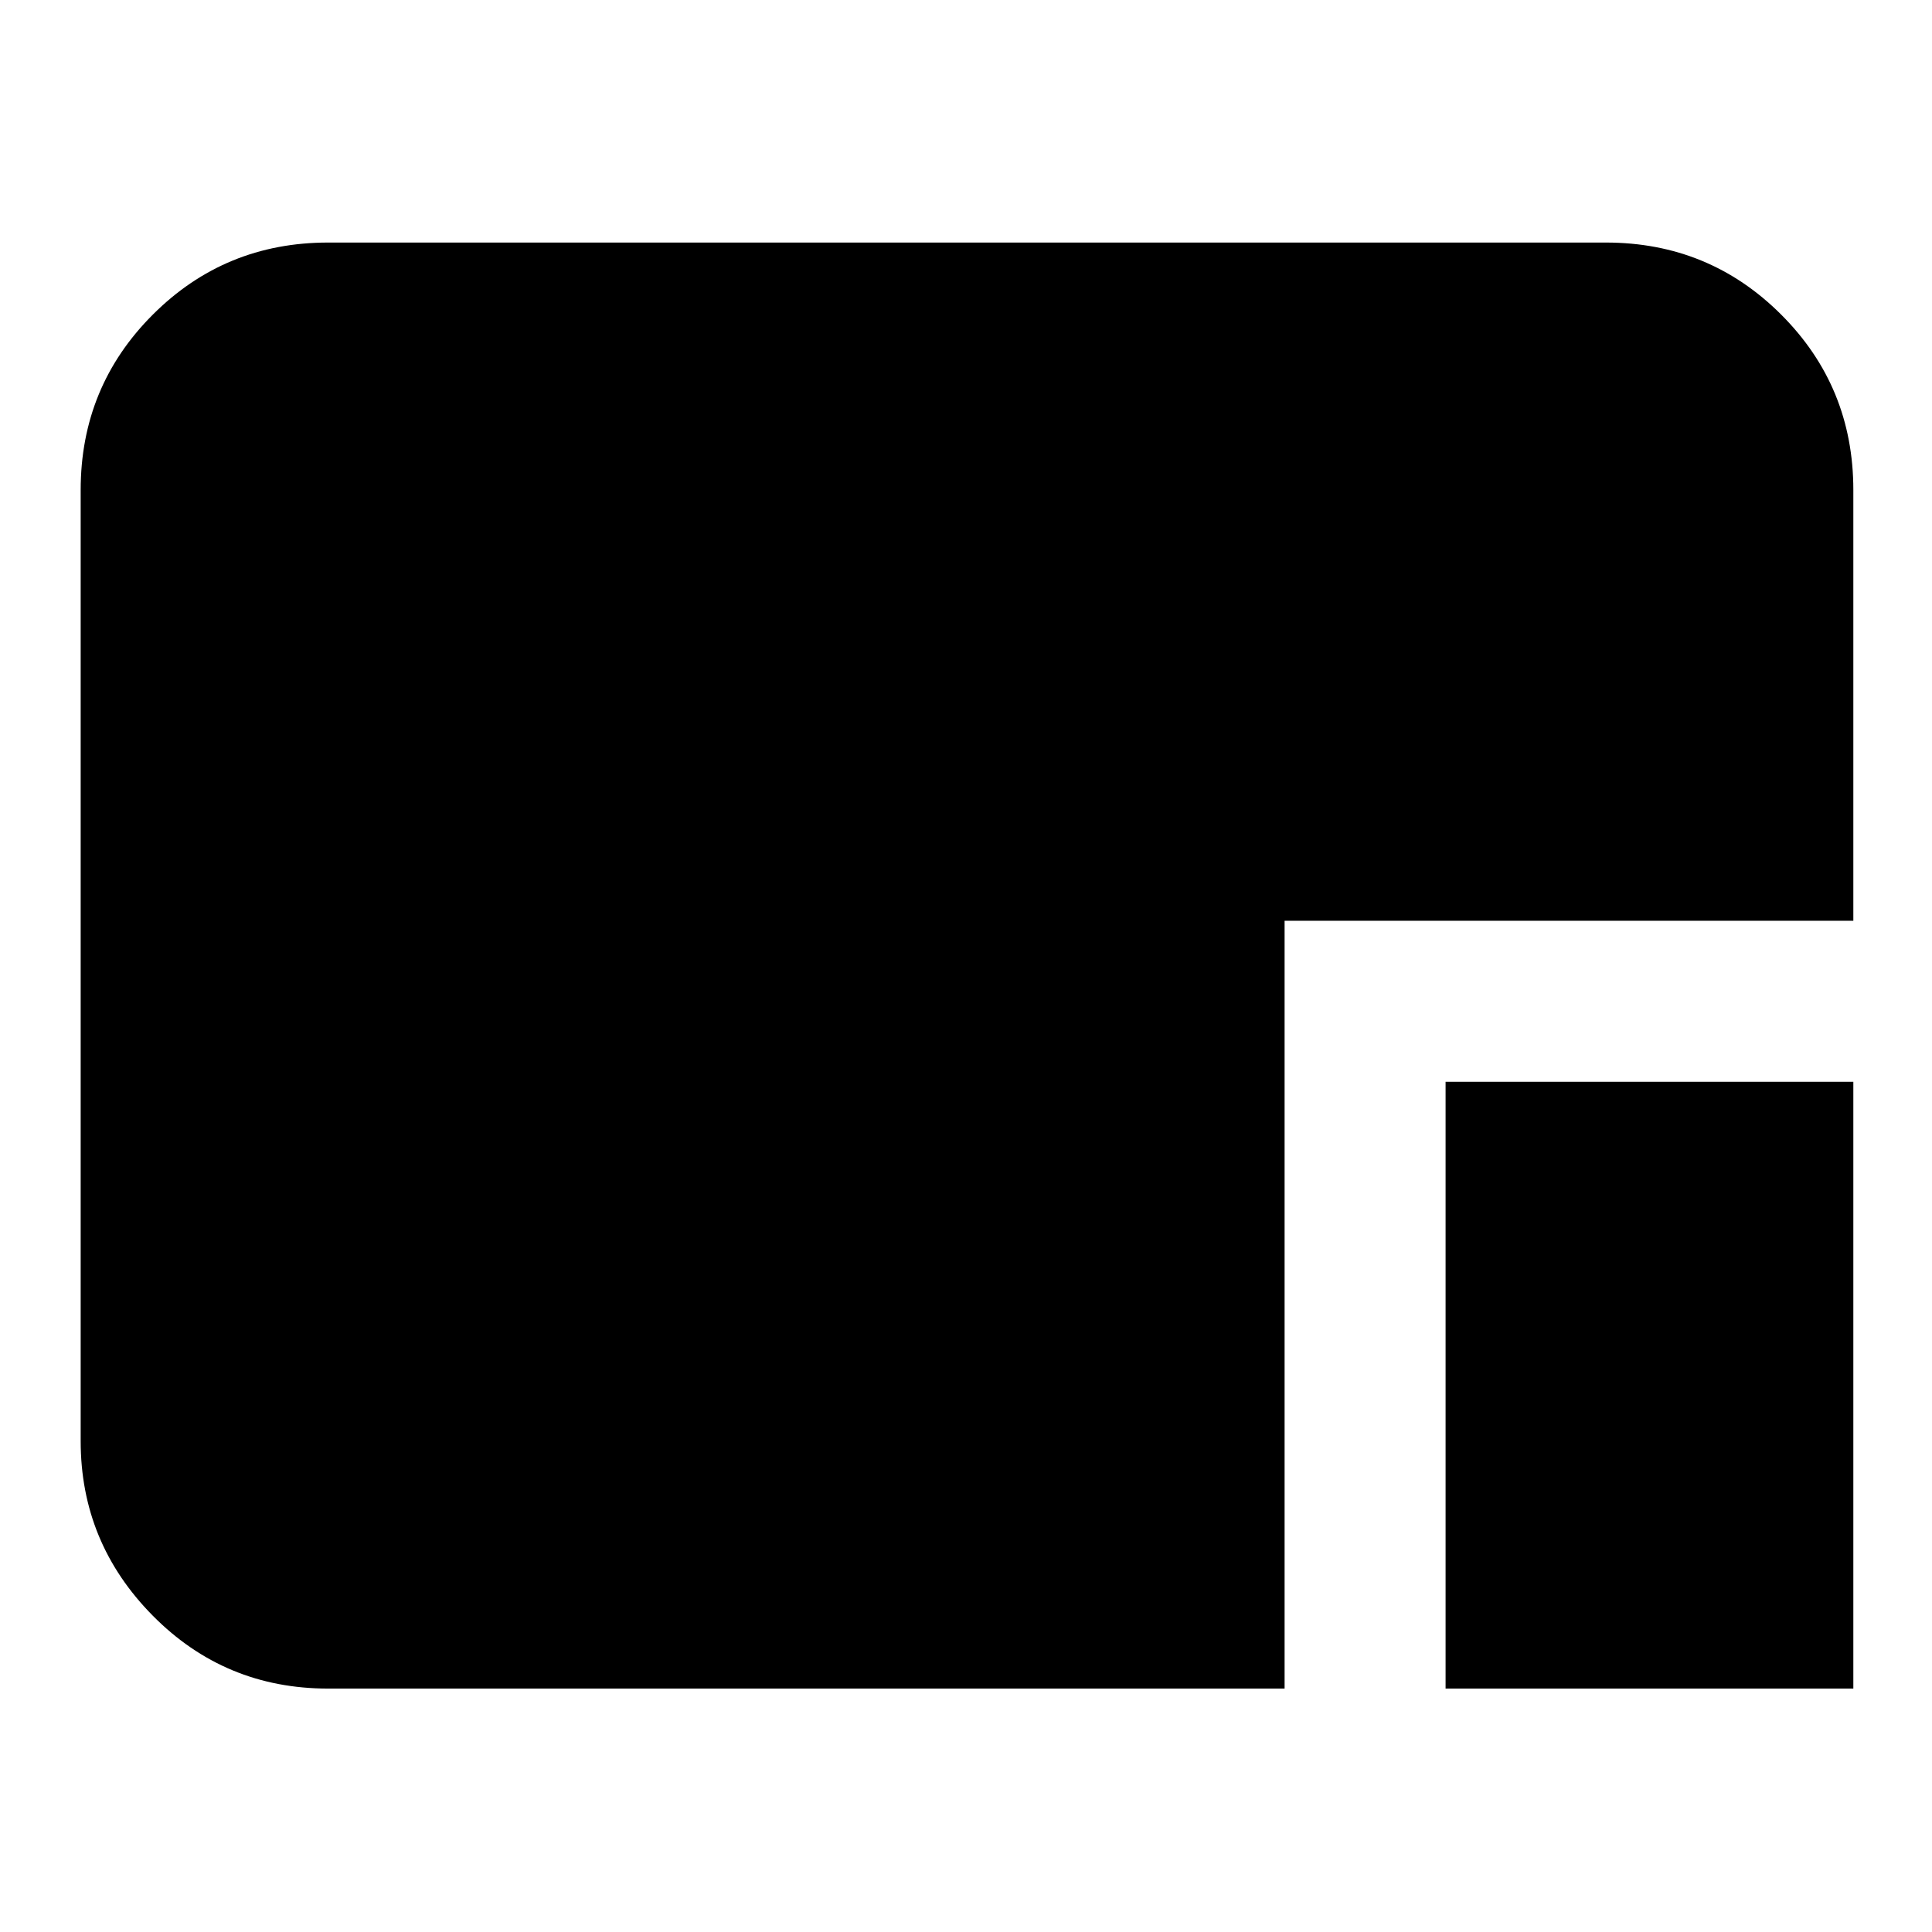 <svg xmlns="http://www.w3.org/2000/svg" height="24" viewBox="0 96 960 960" width="24"><path d="M718.305 935.044V633.523h202.608v301.521H718.305Zm-555.261 0q-51.299 0-87.128-36.225-35.83-36.225-35.83-86.732V339.479q0-51.3 35.83-87.129 35.829-35.829 87.128-35.829h634.912q51.299 0 87.128 35.829t35.829 87.129v214.044H638.305v381.521H163.044Z"/></svg>